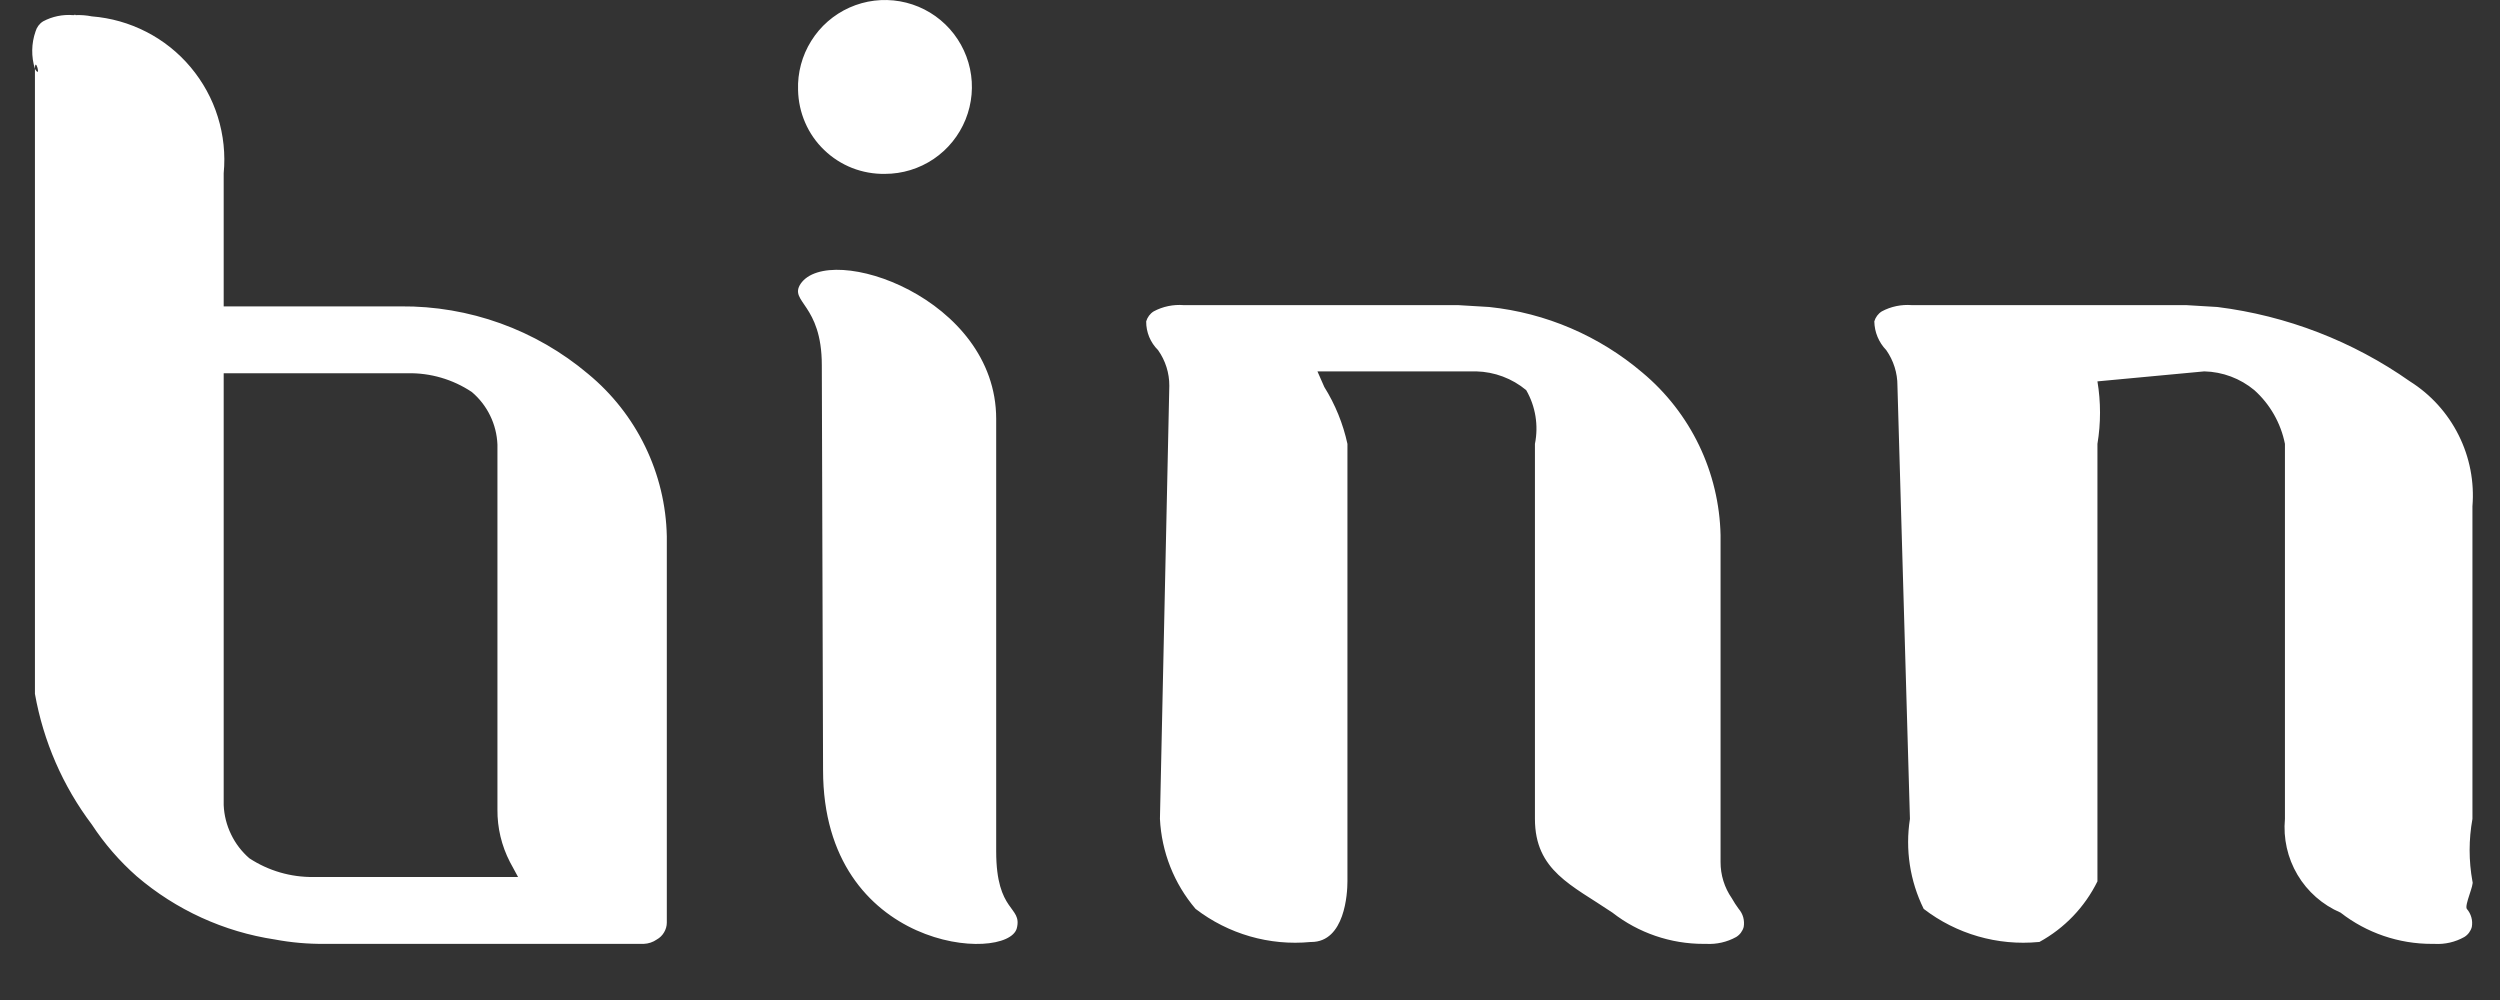 <svg width="40" height="16" viewBox="0 0 40 16" fill="none" xmlns="http://www.w3.org/2000/svg">
<rect x="0" y="0" width="40" height="16" fill="#333333" stroke="none"/>
<path fill-rule="evenodd" clip-rule="evenodd" d="M9.409 5.982C8.571 5.275 7.506 4.892 6.409 4.902H3.579V2.772C3.608 2.468 3.576 2.162 3.485 1.87C3.395 1.579 3.246 1.309 3.05 1.075C2.854 0.841 2.613 0.649 2.342 0.51C2.07 0.37 1.774 0.286 1.469 0.262C1.384 0.245 1.296 0.238 1.209 0.242L1.199 0.232L1.189 0.242H1.169C1.003 0.229 0.836 0.263 0.689 0.342C0.631 0.378 0.588 0.436 0.569 0.502C0.501 0.696 0.498 0.906 0.559 1.102C0.559 0.882 0.669 1.282 0.559 1.102V11.102C0.694 11.861 1.005 12.577 1.469 13.192C1.671 13.5 1.913 13.779 2.189 14.022C2.817 14.559 3.583 14.909 4.399 15.032C4.66 15.081 4.924 15.104 5.189 15.102H10.299C10.375 15.099 10.447 15.075 10.509 15.032C10.557 15.005 10.597 14.966 10.625 14.918C10.653 14.871 10.669 14.817 10.669 14.762V8.582C10.659 8.083 10.541 7.593 10.323 7.144C10.106 6.696 9.794 6.299 9.409 5.982ZM5.019 14.032C4.654 14.037 4.295 13.933 3.989 13.732C3.867 13.626 3.767 13.496 3.697 13.349C3.626 13.203 3.586 13.044 3.579 12.882V5.972H6.519C6.885 5.964 7.245 6.069 7.549 6.272C7.672 6.376 7.772 6.505 7.842 6.649C7.913 6.794 7.952 6.951 7.959 7.112V12.952C7.956 13.244 8.025 13.532 8.159 13.792L8.289 14.032H5.019ZM13.169 12.322L13.149 5.842C13.149 4.862 12.619 4.832 12.809 4.542C13.269 3.862 15.939 4.762 15.939 6.702V13.622C15.939 14.612 16.359 14.492 16.269 14.852C16.119 15.412 13.169 15.222 13.169 12.322ZM27.899 14.832C27.881 14.898 27.838 14.956 27.779 14.992C27.633 15.073 27.466 15.111 27.299 15.102H27.259C26.73 15.103 26.216 14.927 25.799 14.602C25.149 14.162 24.559 13.932 24.559 13.102V7.102C24.618 6.808 24.569 6.502 24.419 6.242C24.194 6.055 23.912 5.949 23.619 5.942H21.079L21.189 6.192C21.364 6.472 21.489 6.78 21.559 7.102V14.102C21.559 14.292 21.519 15.072 20.979 15.072H20.969C20.311 15.135 19.654 14.945 19.129 14.542C18.785 14.138 18.585 13.632 18.559 13.102L18.709 6.172C18.71 5.968 18.647 5.769 18.529 5.602C18.468 5.542 18.42 5.47 18.387 5.391C18.355 5.312 18.338 5.228 18.339 5.142C18.358 5.076 18.401 5.018 18.459 4.982C18.606 4.903 18.773 4.869 18.939 4.882H23.329L23.829 4.912C24.733 5.007 25.587 5.373 26.279 5.962C26.661 6.281 26.97 6.678 27.186 7.127C27.401 7.575 27.518 8.065 27.529 8.562V13.792C27.528 13.999 27.591 14.202 27.709 14.372C27.742 14.431 27.779 14.488 27.819 14.542C27.853 14.581 27.878 14.628 27.892 14.678C27.905 14.728 27.908 14.781 27.899 14.832ZM39.549 14.832C39.531 14.898 39.488 14.956 39.429 14.992C39.283 15.074 39.117 15.112 38.949 15.102H38.91C38.381 15.103 37.866 14.927 37.449 14.602C37.161 14.478 36.92 14.267 36.76 13.997C36.6 13.727 36.53 13.414 36.559 13.102V7.102C36.493 6.77 36.321 6.468 36.069 6.242C35.844 6.055 35.562 5.949 35.269 5.942L33.559 6.102C33.614 6.433 33.614 6.771 33.559 7.102V14.102C33.356 14.513 33.032 14.852 32.629 15.072H32.619C31.961 15.135 31.303 14.945 30.779 14.542C30.559 14.096 30.482 13.593 30.559 13.102L30.359 6.172C30.36 5.968 30.297 5.769 30.18 5.602C30.06 5.478 29.992 5.314 29.989 5.142C30.008 5.076 30.051 5.018 30.109 4.982C30.256 4.903 30.423 4.869 30.589 4.882H34.979L35.479 4.912C36.588 5.051 37.645 5.459 38.559 6.102C38.893 6.312 39.162 6.61 39.338 6.962C39.515 7.315 39.591 7.709 39.559 8.102V13.102C39.499 13.433 39.499 13.771 39.559 14.102C39.589 14.152 39.429 14.482 39.469 14.542C39.503 14.581 39.528 14.628 39.542 14.678C39.556 14.728 39.558 14.781 39.549 14.832ZM12.769 1.442C12.759 1.165 12.832 0.891 12.979 0.656C13.125 0.42 13.339 0.234 13.592 0.121C13.845 0.008 14.126 -0.027 14.399 0.021C14.673 0.069 14.925 0.197 15.125 0.39C15.324 0.582 15.462 0.83 15.52 1.101C15.578 1.372 15.553 1.654 15.449 1.912C15.345 2.169 15.167 2.389 14.938 2.544C14.708 2.699 14.437 2.782 14.159 2.782C13.98 2.785 13.802 2.753 13.635 2.688C13.468 2.622 13.316 2.525 13.187 2.4C13.057 2.276 12.954 2.127 12.883 1.963C12.811 1.798 12.773 1.621 12.769 1.442Z" fill="white"/>
</svg>
